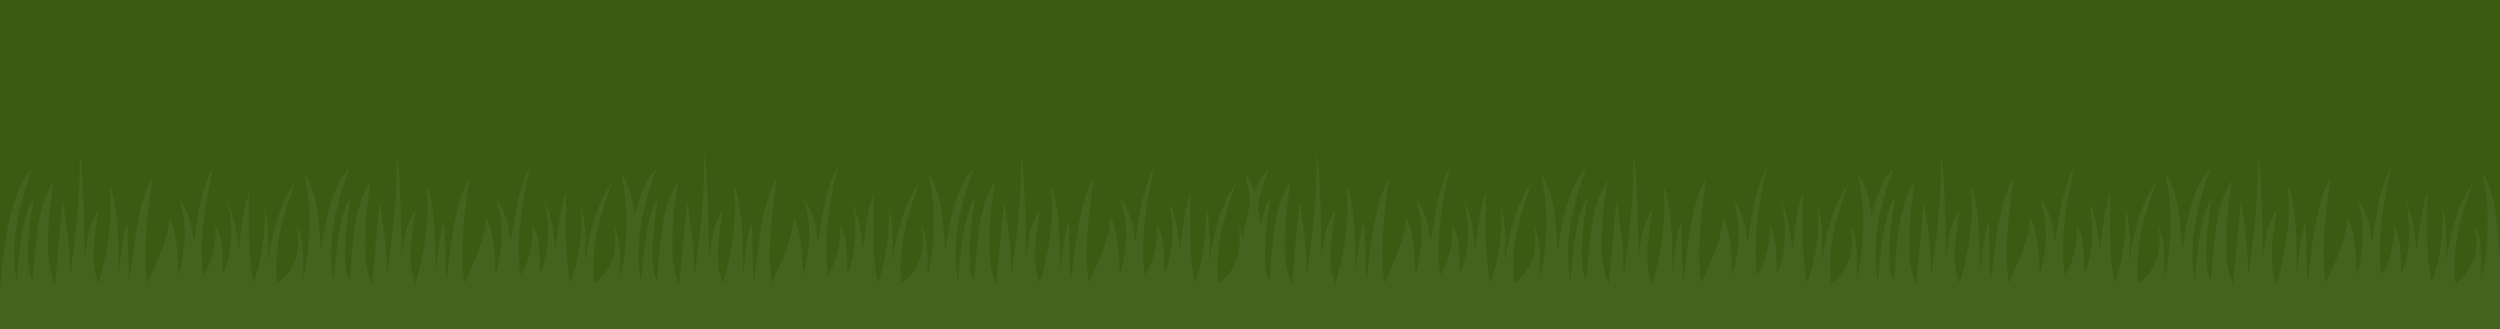 <svg xmlns="http://www.w3.org/2000/svg" width="1920" height="253" viewBox="0 0 1920 253">
  <g id="Group_1381" data-name="Group 1381" transform="translate(0 -174)">
    <rect id="Rectangle_1905" data-name="Rectangle 1905" width="1920" height="253" transform="translate(0 174)" fill="#3b5b13"/>
    <g id="Group_1316" data-name="Group 1316" transform="translate(-2012 834.257)" opacity="0.05">
      <path id="Path_2295" data-name="Path 2295" d="M1398.847,192.954c-.959.055-1.917.159-2.876.159q-120.493.011-240.986.007h-3.158v-2.761c0-10.132-.44-20.288.123-30.388.567-10.167,1.922-20.308,3.309-30.409,1.848-13.459,4.534-26.764,9.143-39.6,2.122-5.906,4.631-11.641,8.673-16.562a16.794,16.794,0,0,1,3.346-3.493c-10.378,28.145-17.288,56.51-11.97,86.649.277-2.9.591-5.792.824-8.694,1.138-14.189,2.766-28.312,6.405-42.108a104.223,104.223,0,0,1,3.959-10.823,4.059,4.059,0,0,1,1.736-1.9c-.706,4.914-1.513,9.816-2.1,14.744-1.554,13.1-3,26.22-1.238,39.409.406,3.035,1.531,5.975,2.475,9.523,1.35-13.854,2.227-27.01,4.015-40.041,1.8-13.129,4.868-26.013,12.582-37.823-1.287,9.2-2.851,17.827-3.608,26.521-.758,8.711-.991,17.5-.936,26.243a72.552,72.552,0,0,0,4.73,25.736l.709-.02c1.942-21.008,3.884-42.016,5.786-62.593.656,4.161,1.449,8.876,2.13,13.607.71,4.929,1.406,9.864,1.935,14.815.521,4.873.981,9.763,1.18,14.658s.044,9.786.382,14.685c4.235-31.14,8.258-62.276,7.334-93.792,2.1,7.56,3.374,33.152,4.021,78.629,1.177-9.565,2.516-19.1,6.25-28.076a57.9,57.9,0,0,1,2.729-5.36,25.122,25.122,0,0,1,1.6-2.276c-.98,6.814-2.105,13.363-2.828,19.957-1.026,9.357-1.672,18.758.22,28.09a45.412,45.412,0,0,0,2.729,8.225c6.589-24.37,11.206-48.9,8.309-74.326,2.433,2.894,5.055,15.369,6.267,33.357.772,11.448.653,22.957.9,33.256,1.539-12.5,2.1-26.4,6.6-39.714l1.182,43.947.646.041c.417-3.453.848-6.906,1.247-10.362,2.016-17.486,4.434-34.909,9.3-51.873a95.447,95.447,0,0,1,4.5-11.125,6.729,6.729,0,0,1,1.892-2.215c-3.094,26.181-7.245,52.267-3.387,78.733,7.552-16.35,15.359-32.582,16.946-50.949,5.811,14.672,6.774,30.034,6.774,45.569,5.462-19.7,7.435-39.431.51-59.289,8.083,10.014,10.212,21.936,11.187,34.324,3.3-20.228,5.378-40.782,15.137-59.327-6.08,27.36-11.054,54.786-7.744,83.184,5.828-5.331,11.237-27.928,9.094-38.55a28.894,28.894,0,0,1,4.642,12.394,110.83,110.83,0,0,1,1.235,13.177c.2,4.276.043,8.569.278,12.866,7.4-18.3,7.521-37.076,3.636-56.161,5.3,12.446,7.39,25.537,8.088,38.96,2.014-15.441,3.276-30.971,8.2-45.85.052,23.306-1.329,46.645,3.446,69.7a153.016,153.016,0,0,0,8.33-59.018c.576,2.693,1.256,5.369,1.7,8.083.464,2.85.779,5.731,1.016,8.609.231,2.8.362,5.62.387,8.431.025,2.893-.079,5.79-.224,8.68-.145,2.873-.412,5.741-.543,8.618,4.643-21.017,7.84-42.526,21.168-60.458-9.052,24.959-16.864,50.08-13.521,77.276,11.266-8.122,19.273-23.187,15.085-43.8,1.977,2.642,4.081,10.351,4.627,19.465.4,6.7.079,13.436.222,20.172a197.631,197.631,0,0,0,4.672-39.78A154.317,154.317,0,0,0,1385.2,74.05l.738-.288c1.274,2.53,2.718,4.991,3.792,7.6,3.788,9.217,5.6,18.939,6.65,28.775.943,8.863,1.4,17.779,2.085,26.67.067.868.254,1.728.385,2.591Z" transform="translate(860.337 -600.463)" fill="#fff"/>
      <path id="Path_2302" data-name="Path 2302" d="M1398.847,192.954c-.959.055-1.917.159-2.876.159q-120.493.011-240.986.007h-3.158v-2.761c0-10.132-.44-20.288.123-30.388.567-10.167,1.922-20.308,3.309-30.409,1.848-13.459,4.534-26.764,9.143-39.6,2.122-5.906,4.631-11.641,8.673-16.562a16.794,16.794,0,0,1,3.346-3.493c-10.378,28.145-17.288,56.51-11.97,86.649.277-2.9.591-5.792.824-8.694,1.138-14.189,2.766-28.312,6.405-42.108a104.223,104.223,0,0,1,3.959-10.823,4.059,4.059,0,0,1,1.736-1.9c-.706,4.914-1.513,9.816-2.1,14.744-1.554,13.1-3,26.22-1.238,39.409.406,3.035,1.531,5.975,2.475,9.523,1.35-13.854,2.227-27.01,4.015-40.041,1.8-13.129,4.868-26.013,12.582-37.823-1.287,9.2-2.851,17.827-3.608,26.521-.758,8.711-.991,17.5-.936,26.243a72.552,72.552,0,0,0,4.73,25.736l.709-.02c1.942-21.008,3.884-42.016,5.786-62.593.656,4.161,1.449,8.876,2.13,13.607.71,4.929,1.406,9.864,1.935,14.815.521,4.873.981,9.763,1.18,14.658s.044,9.786.382,14.685c4.235-31.14,8.258-62.276,7.334-93.792,2.1,7.56,3.374,33.152,4.021,78.629,1.177-9.565,2.516-19.1,6.25-28.076a57.9,57.9,0,0,1,2.729-5.36,25.122,25.122,0,0,1,1.6-2.276c-.98,6.814-2.105,13.363-2.828,19.957-1.026,9.357-1.672,18.758.22,28.09a45.412,45.412,0,0,0,2.729,8.225c6.589-24.37,11.206-48.9,8.309-74.326,2.433,2.894,5.055,15.369,6.267,33.357.772,11.448.653,22.957.9,33.256,1.539-12.5,2.1-26.4,6.6-39.714l1.182,43.947.646.041c.417-3.453.848-6.906,1.247-10.362,2.016-17.486,4.434-34.909,9.3-51.873a95.447,95.447,0,0,1,4.5-11.125,6.729,6.729,0,0,1,1.892-2.215c-3.094,26.181-7.245,52.267-3.387,78.733,7.552-16.35,15.359-32.582,16.946-50.949,5.811,14.672,6.774,30.034,6.774,45.569,5.462-19.7,7.435-39.431.51-59.289,8.083,10.014,10.212,21.936,11.187,34.324,3.3-20.228,5.378-40.782,15.137-59.327-6.08,27.36-11.054,54.786-7.744,83.184,5.828-5.331,11.237-27.928,9.094-38.55a28.894,28.894,0,0,1,4.642,12.394,110.83,110.83,0,0,1,1.235,13.177c.2,4.276.043,8.569.278,12.866,7.4-18.3,7.521-37.076,3.636-56.161,5.3,12.446,7.39,25.537,8.088,38.96,2.014-15.441,3.276-30.971,8.2-45.85.052,23.306-1.329,46.645,3.446,69.7a153.016,153.016,0,0,0,8.33-59.018c.576,2.693,1.256,5.369,1.7,8.083.464,2.85.779,5.731,1.016,8.609.231,2.8.362,5.62.387,8.431.025,2.893-.079,5.79-.224,8.68-.145,2.873-.412,5.741-.543,8.618,4.643-21.017,7.84-42.526,21.168-60.458-9.052,24.959-16.864,50.08-13.521,77.276,11.266-8.122,19.273-23.187,15.085-43.8,1.977,2.642,4.081,10.351,4.627,19.465.4,6.7.079,13.436.222,20.172a197.631,197.631,0,0,0,4.672-39.78A154.317,154.317,0,0,0,1385.2,74.05l.738-.288c1.274,2.53,2.718,4.991,3.792,7.6,3.788,9.217,5.6,18.939,6.65,28.775.943,8.863,1.4,17.779,2.085,26.67.067.868.254,1.728.385,2.591Z" transform="translate(1810.22 -600.463)" fill="#fff"/>
      <path id="Path_2298" data-name="Path 2298" d="M1398.847,192.954c-.959.055-1.917.159-2.876.159q-120.493.011-240.986.007h-3.158v-2.761c0-10.132-.44-20.288.123-30.388.567-10.167,1.922-20.308,3.309-30.409,1.848-13.459,4.534-26.764,9.143-39.6,2.122-5.906,4.631-11.641,8.673-16.562a16.794,16.794,0,0,1,3.346-3.493c-10.378,28.145-17.288,56.51-11.97,86.649.277-2.9.591-5.792.824-8.694,1.138-14.189,2.766-28.312,6.405-42.108a104.223,104.223,0,0,1,3.959-10.823,4.059,4.059,0,0,1,1.736-1.9c-.706,4.914-1.513,9.816-2.1,14.744-1.554,13.1-3,26.22-1.238,39.409.406,3.035,1.531,5.975,2.475,9.523,1.35-13.854,2.227-27.01,4.015-40.041,1.8-13.129,4.868-26.013,12.582-37.823-1.287,9.2-2.851,17.827-3.608,26.521-.758,8.711-.991,17.5-.936,26.243a72.552,72.552,0,0,0,4.73,25.736l.709-.02c1.942-21.008,3.884-42.016,5.786-62.593.656,4.161,1.449,8.876,2.13,13.607.71,4.929,1.406,9.864,1.935,14.815.521,4.873.981,9.763,1.18,14.658s.044,9.786.382,14.685c4.235-31.14,8.258-62.276,7.334-93.792,2.1,7.56,3.374,33.152,4.021,78.629,1.177-9.565,2.516-19.1,6.25-28.076a57.9,57.9,0,0,1,2.729-5.36,25.122,25.122,0,0,1,1.6-2.276c-.98,6.814-2.105,13.363-2.828,19.957-1.026,9.357-1.672,18.758.22,28.09a45.412,45.412,0,0,0,2.729,8.225c6.589-24.37,11.206-48.9,8.309-74.326,2.433,2.894,5.055,15.369,6.267,33.357.772,11.448.653,22.957.9,33.256,1.539-12.5,2.1-26.4,6.6-39.714l1.182,43.947.646.041c.417-3.453.848-6.906,1.247-10.362,2.016-17.486,4.434-34.909,9.3-51.873a95.447,95.447,0,0,1,4.5-11.125,6.729,6.729,0,0,1,1.892-2.215c-3.094,26.181-7.245,52.267-3.387,78.733,7.552-16.35,15.359-32.582,16.946-50.949,5.811,14.672,6.774,30.034,6.774,45.569,5.462-19.7,7.435-39.431.51-59.289,8.083,10.014,10.212,21.936,11.187,34.324,3.3-20.228,5.378-40.782,15.137-59.327-6.08,27.36-11.054,54.786-7.744,83.184,5.828-5.331,11.237-27.928,9.094-38.55a28.894,28.894,0,0,1,4.642,12.394,110.83,110.83,0,0,1,1.235,13.177c.2,4.276.043,8.569.278,12.866,7.4-18.3,7.521-37.076,3.636-56.161,5.3,12.446,7.39,25.537,8.088,38.96,2.014-15.441,3.276-30.971,8.2-45.85.052,23.306-1.329,46.645,3.446,69.7a153.016,153.016,0,0,0,8.33-59.018c.576,2.693,1.256,5.369,1.7,8.083.464,2.85.779,5.731,1.016,8.609.231,2.8.362,5.62.387,8.431.025,2.893-.079,5.79-.224,8.68-.145,2.873-.412,5.741-.543,8.618,4.643-21.017,7.84-42.526,21.168-60.458-9.052,24.959-16.864,50.08-13.521,77.276,11.266-8.122,19.273-23.187,15.085-43.8,1.977,2.642,4.081,10.351,4.627,19.465.4,6.7.079,13.436.222,20.172a197.631,197.631,0,0,0,4.672-39.78A154.317,154.317,0,0,0,1385.2,74.05l.738-.288c1.274,2.53,2.718,4.991,3.792,7.6,3.788,9.217,5.6,18.939,6.65,28.775.943,8.863,1.4,17.779,2.085,26.67.067.868.254,1.728.385,2.591Z" transform="translate(1339.853 -600.463)" fill="#fff"/>
      <path id="Path_2299" data-name="Path 2299" d="M1398.847,192.954c-.959.055-1.917.159-2.876.159q-120.493.011-240.986.007h-3.158v-2.761c0-10.132-.44-20.288.123-30.388.567-10.167,1.922-20.308,3.309-30.409,1.848-13.459,4.534-26.764,9.143-39.6,2.122-5.906,4.631-11.641,8.673-16.562a16.794,16.794,0,0,1,3.346-3.493c-10.378,28.145-17.288,56.51-11.97,86.649.277-2.9.591-5.792.824-8.694,1.138-14.189,2.766-28.312,6.405-42.108a104.223,104.223,0,0,1,3.959-10.823,4.059,4.059,0,0,1,1.736-1.9c-.706,4.914-1.513,9.816-2.1,14.744-1.554,13.1-3,26.22-1.238,39.409.406,3.035,1.531,5.975,2.475,9.523,1.35-13.854,2.227-27.01,4.015-40.041,1.8-13.129,4.868-26.013,12.582-37.823-1.287,9.2-2.851,17.827-3.608,26.521-.758,8.711-.991,17.5-.936,26.243a72.552,72.552,0,0,0,4.73,25.736l.709-.02c1.942-21.008,3.884-42.016,5.786-62.593.656,4.161,1.449,8.876,2.13,13.607.71,4.929,1.406,9.864,1.935,14.815.521,4.873.981,9.763,1.18,14.658s.044,9.786.382,14.685c4.235-31.14,8.258-62.276,7.334-93.792,2.1,7.56,3.374,33.152,4.021,78.629,1.177-9.565,2.516-19.1,6.25-28.076a57.9,57.9,0,0,1,2.729-5.36,25.122,25.122,0,0,1,1.6-2.276c-.98,6.814-2.105,13.363-2.828,19.957-1.026,9.357-1.672,18.758.22,28.09a45.412,45.412,0,0,0,2.729,8.225c6.589-24.37,11.206-48.9,8.309-74.326,2.433,2.894,5.055,15.369,6.267,33.357.772,11.448.653,22.957.9,33.256,1.539-12.5,2.1-26.4,6.6-39.714l1.182,43.947.646.041c.417-3.453.848-6.906,1.247-10.362,2.016-17.486,4.434-34.909,9.3-51.873a95.447,95.447,0,0,1,4.5-11.125,6.729,6.729,0,0,1,1.892-2.215c-3.094,26.181-7.245,52.267-3.387,78.733,7.552-16.35,15.359-32.582,16.946-50.949,5.811,14.672,6.774,30.034,6.774,45.569,5.462-19.7,7.435-39.431.51-59.289,8.083,10.014,10.212,21.936,11.187,34.324,3.3-20.228,5.378-40.782,15.137-59.327-6.08,27.36-11.054,54.786-7.744,83.184,5.828-5.331,11.237-27.928,9.094-38.55a28.894,28.894,0,0,1,4.642,12.394,110.83,110.83,0,0,1,1.235,13.177c.2,4.276.043,8.569.278,12.866,7.4-18.3,7.521-37.076,3.636-56.161,5.3,12.446,7.39,25.537,8.088,38.96,2.014-15.441,3.276-30.971,8.2-45.85.052,23.306-1.329,46.645,3.446,69.7a153.016,153.016,0,0,0,8.33-59.018c.576,2.693,1.256,5.369,1.7,8.083.464,2.85.779,5.731,1.016,8.609.231,2.8.362,5.62.387,8.431.025,2.893-.079,5.79-.224,8.68-.145,2.873-.412,5.741-.543,8.618,4.643-21.017,7.84-42.526,21.168-60.458-9.052,24.959-16.864,50.08-13.521,77.276,11.266-8.122,19.273-23.187,15.085-43.8,1.977,2.642,4.081,10.351,4.627,19.465.4,6.7.079,13.436.222,20.172a197.631,197.631,0,0,0,4.672-39.78A154.317,154.317,0,0,0,1385.2,74.05l.738-.288c1.274,2.53,2.718,4.991,3.792,7.6,3.788,9.217,5.6,18.939,6.65,28.775.943,8.863,1.4,17.779,2.085,26.67.067.868.254,1.728.385,2.591Z" transform="translate(2289.737 -600.463)" fill="#fff"/>
      <path id="Path_2296" data-name="Path 2296" d="M1398.847,192.954c-.959.055-1.917.159-2.876.159q-120.493.011-240.986.007h-3.158v-2.761c0-10.132-.44-20.288.123-30.388.567-10.167,1.922-20.308,3.309-30.409,1.848-13.459,4.534-26.764,9.143-39.6,2.122-5.906,4.631-11.641,8.673-16.562a16.794,16.794,0,0,1,3.346-3.493c-10.378,28.145-17.288,56.51-11.97,86.649.277-2.9.591-5.792.824-8.694,1.138-14.189,2.766-28.312,6.405-42.108a104.223,104.223,0,0,1,3.959-10.823,4.059,4.059,0,0,1,1.736-1.9c-.706,4.914-1.513,9.816-2.1,14.744-1.554,13.1-3,26.22-1.238,39.409.406,3.035,1.531,5.975,2.475,9.523,1.35-13.854,2.227-27.01,4.015-40.041,1.8-13.129,4.868-26.013,12.582-37.823-1.287,9.2-2.851,17.827-3.608,26.521-.758,8.711-.991,17.5-.936,26.243a72.552,72.552,0,0,0,4.73,25.736l.709-.02c1.942-21.008,3.884-42.016,5.786-62.593.656,4.161,1.449,8.876,2.13,13.607.71,4.929,1.406,9.864,1.935,14.815.521,4.873.981,9.763,1.18,14.658s.044,9.786.382,14.685c4.235-31.14,8.258-62.276,7.334-93.792,2.1,7.56,3.374,33.152,4.021,78.629,1.177-9.565,2.516-19.1,6.25-28.076a57.9,57.9,0,0,1,2.729-5.36,25.122,25.122,0,0,1,1.6-2.276c-.98,6.814-2.105,13.363-2.828,19.957-1.026,9.357-1.672,18.758.22,28.09a45.412,45.412,0,0,0,2.729,8.225c6.589-24.37,11.206-48.9,8.309-74.326,2.433,2.894,5.055,15.369,6.267,33.357.772,11.448.653,22.957.9,33.256,1.539-12.5,2.1-26.4,6.6-39.714l1.182,43.947.646.041c.417-3.453.848-6.906,1.247-10.362,2.016-17.486,4.434-34.909,9.3-51.873a95.447,95.447,0,0,1,4.5-11.125,6.729,6.729,0,0,1,1.892-2.215c-3.094,26.181-7.245,52.267-3.387,78.733,7.552-16.35,15.359-32.582,16.946-50.949,5.811,14.672,6.774,30.034,6.774,45.569,5.462-19.7,7.435-39.431.51-59.289,8.083,10.014,10.212,21.936,11.187,34.324,3.3-20.228,5.378-40.782,15.137-59.327-6.08,27.36-11.054,54.786-7.744,83.184,5.828-5.331,11.237-27.928,9.094-38.55a28.894,28.894,0,0,1,4.642,12.394,110.83,110.83,0,0,1,1.235,13.177c.2,4.276.043,8.569.278,12.866,7.4-18.3,7.521-37.076,3.636-56.161,5.3,12.446,7.39,25.537,8.088,38.96,2.014-15.441,3.276-30.971,8.2-45.85.052,23.306-1.329,46.645,3.446,69.7a153.016,153.016,0,0,0,8.33-59.018c.576,2.693,1.256,5.369,1.7,8.083.464,2.85.779,5.731,1.016,8.609.231,2.8.362,5.62.387,8.431.025,2.893-.079,5.79-.224,8.68-.145,2.873-.412,5.741-.543,8.618,4.643-21.017,7.84-42.526,21.168-60.458-9.052,24.959-16.864,50.08-13.521,77.276,11.266-8.122,19.273-23.187,15.085-43.8,1.977,2.642,4.081,10.351,4.627,19.465.4,6.7.079,13.436.222,20.172a197.631,197.631,0,0,0,4.672-39.78A154.317,154.317,0,0,0,1385.2,74.05l.738-.288c1.274,2.53,2.718,4.991,3.792,7.6,3.788,9.217,5.6,18.939,6.65,28.775.943,8.863,1.4,17.779,2.085,26.67.067.868.254,1.728.385,2.591Z" transform="translate(1103.753 -600.463)" fill="#fff"/>
      <path id="Path_2301" data-name="Path 2301" d="M1398.847,192.954c-.959.055-1.917.159-2.876.159q-120.493.011-240.986.007h-3.158v-2.761c0-10.132-.44-20.288.123-30.388.567-10.167,1.922-20.308,3.309-30.409,1.848-13.459,4.534-26.764,9.143-39.6,2.122-5.906,4.631-11.641,8.673-16.562a16.794,16.794,0,0,1,3.346-3.493c-10.378,28.145-17.288,56.51-11.97,86.649.277-2.9.591-5.792.824-8.694,1.138-14.189,2.766-28.312,6.405-42.108a104.223,104.223,0,0,1,3.959-10.823,4.059,4.059,0,0,1,1.736-1.9c-.706,4.914-1.513,9.816-2.1,14.744-1.554,13.1-3,26.22-1.238,39.409.406,3.035,1.531,5.975,2.475,9.523,1.35-13.854,2.227-27.01,4.015-40.041,1.8-13.129,4.868-26.013,12.582-37.823-1.287,9.2-2.851,17.827-3.608,26.521-.758,8.711-.991,17.5-.936,26.243a72.552,72.552,0,0,0,4.73,25.736l.709-.02c1.942-21.008,3.884-42.016,5.786-62.593.656,4.161,1.449,8.876,2.13,13.607.71,4.929,1.406,9.864,1.935,14.815.521,4.873.981,9.763,1.18,14.658s.044,9.786.382,14.685c4.235-31.14,8.258-62.276,7.334-93.792,2.1,7.56,3.374,33.152,4.021,78.629,1.177-9.565,2.516-19.1,6.25-28.076a57.9,57.9,0,0,1,2.729-5.36,25.122,25.122,0,0,1,1.6-2.276c-.98,6.814-2.105,13.363-2.828,19.957-1.026,9.357-1.672,18.758.22,28.09a45.412,45.412,0,0,0,2.729,8.225c6.589-24.37,11.206-48.9,8.309-74.326,2.433,2.894,5.055,15.369,6.267,33.357.772,11.448.653,22.957.9,33.256,1.539-12.5,2.1-26.4,6.6-39.714l1.182,43.947.646.041c.417-3.453.848-6.906,1.247-10.362,2.016-17.486,4.434-34.909,9.3-51.873a95.447,95.447,0,0,1,4.5-11.125,6.729,6.729,0,0,1,1.892-2.215c-3.094,26.181-7.245,52.267-3.387,78.733,7.552-16.35,15.359-32.582,16.946-50.949,5.811,14.672,6.774,30.034,6.774,45.569,5.462-19.7,7.435-39.431.51-59.289,8.083,10.014,10.212,21.936,11.187,34.324,3.3-20.228,5.378-40.782,15.137-59.327-6.08,27.36-11.054,54.786-7.744,83.184,5.828-5.331,11.237-27.928,9.094-38.55a28.894,28.894,0,0,1,4.642,12.394,110.83,110.83,0,0,1,1.235,13.177c.2,4.276.043,8.569.278,12.866,7.4-18.3,7.521-37.076,3.636-56.161,5.3,12.446,7.39,25.537,8.088,38.96,2.014-15.441,3.276-30.971,8.2-45.85.052,23.306-1.329,46.645,3.446,69.7a153.016,153.016,0,0,0,8.33-59.018c.576,2.693,1.256,5.369,1.7,8.083.464,2.85.779,5.731,1.016,8.609.231,2.8.362,5.62.387,8.431.025,2.893-.079,5.79-.224,8.68-.145,2.873-.412,5.741-.543,8.618,4.643-21.017,7.84-42.526,21.168-60.458-9.052,24.959-16.864,50.08-13.521,77.276,11.266-8.122,19.273-23.187,15.085-43.8,1.977,2.642,4.081,10.351,4.627,19.465.4,6.7.079,13.436.222,20.172a197.631,197.631,0,0,0,4.672-39.78A154.317,154.317,0,0,0,1385.2,74.05l.738-.288c1.274,2.53,2.718,4.991,3.792,7.6,3.788,9.217,5.6,18.939,6.65,28.775.943,8.863,1.4,17.779,2.085,26.67.067.868.254,1.728.385,2.591Z" transform="translate(2053.637 -600.463)" fill="#fff"/>
      <path id="Path_2297" data-name="Path 2297" d="M1398.847,192.954c-.959.055-1.917.159-2.876.159q-120.493.011-240.986.007h-3.158v-2.761c0-10.132-.44-20.288.123-30.388.567-10.167,1.922-20.308,3.309-30.409,1.848-13.459,4.534-26.764,9.143-39.6,2.122-5.906,4.631-11.641,8.673-16.562a16.794,16.794,0,0,1,3.346-3.493c-10.378,28.145-17.288,56.51-11.97,86.649.277-2.9.591-5.792.824-8.694,1.138-14.189,2.766-28.312,6.405-42.108a104.223,104.223,0,0,1,3.959-10.823,4.059,4.059,0,0,1,1.736-1.9c-.706,4.914-1.513,9.816-2.1,14.744-1.554,13.1-3,26.22-1.238,39.409.406,3.035,1.531,5.975,2.475,9.523,1.35-13.854,2.227-27.01,4.015-40.041,1.8-13.129,4.868-26.013,12.582-37.823-1.287,9.2-2.851,17.827-3.608,26.521-.758,8.711-.991,17.5-.936,26.243a72.552,72.552,0,0,0,4.73,25.736l.709-.02c1.942-21.008,3.884-42.016,5.786-62.593.656,4.161,1.449,8.876,2.13,13.607.71,4.929,1.406,9.864,1.935,14.815.521,4.873.981,9.763,1.18,14.658s.044,9.786.382,14.685c4.235-31.14,8.258-62.276,7.334-93.792,2.1,7.56,3.374,33.152,4.021,78.629,1.177-9.565,2.516-19.1,6.25-28.076a57.9,57.9,0,0,1,2.729-5.36,25.122,25.122,0,0,1,1.6-2.276c-.98,6.814-2.105,13.363-2.828,19.957-1.026,9.357-1.672,18.758.22,28.09a45.412,45.412,0,0,0,2.729,8.225c6.589-24.37,11.206-48.9,8.309-74.326,2.433,2.894,5.055,15.369,6.267,33.357.772,11.448.653,22.957.9,33.256,1.539-12.5,2.1-26.4,6.6-39.714l1.182,43.947.646.041c.417-3.453.848-6.906,1.247-10.362,2.016-17.486,4.434-34.909,9.3-51.873a95.447,95.447,0,0,1,4.5-11.125,6.729,6.729,0,0,1,1.892-2.215c-3.094,26.181-7.245,52.267-3.387,78.733,7.552-16.35,15.359-32.582,16.946-50.949,5.811,14.672,6.774,30.034,6.774,45.569,5.462-19.7,7.435-39.431.51-59.289,8.083,10.014,10.212,21.936,11.187,34.324,3.3-20.228,5.378-40.782,15.137-59.327-6.08,27.36-11.054,54.786-7.744,83.184,5.828-5.331,11.237-27.928,9.094-38.55a28.894,28.894,0,0,1,4.642,12.394,110.83,110.83,0,0,1,1.235,13.177c.2,4.276.043,8.569.278,12.866,7.4-18.3,7.521-37.076,3.636-56.161,5.3,12.446,7.39,25.537,8.088,38.96,2.014-15.441,3.276-30.971,8.2-45.85.052,23.306-1.329,46.645,3.446,69.7a153.016,153.016,0,0,0,8.33-59.018c.576,2.693,1.256,5.369,1.7,8.083.464,2.85.779,5.731,1.016,8.609.231,2.8.362,5.62.387,8.431.025,2.893-.079,5.79-.224,8.68-.145,2.873-.412,5.741-.543,8.618,4.643-21.017,7.84-42.526,21.168-60.458-9.052,24.959-16.864,50.08-13.521,77.276,11.266-8.122,19.273-23.187,15.085-43.8,1.977,2.642,4.081,10.351,4.627,19.465.4,6.7.079,13.436.222,20.172a197.631,197.631,0,0,0,4.672-39.78A154.317,154.317,0,0,0,1385.2,74.05l.738-.288c1.274,2.53,2.718,4.991,3.792,7.6,3.788,9.217,5.6,18.939,6.65,28.775.943,8.863,1.4,17.779,2.085,26.67.067.868.254,1.728.385,2.591Z" transform="translate(1583.27 -600.463)" fill="#fff"/>
      <path id="Path_2300" data-name="Path 2300" d="M1398.847,192.954c-.959.055-1.917.159-2.876.159q-120.493.011-240.986.007h-3.158v-2.761c0-10.132-.44-20.288.123-30.388.567-10.167,1.922-20.308,3.309-30.409,1.848-13.459,4.534-26.764,9.143-39.6,2.122-5.906,4.631-11.641,8.673-16.562a16.794,16.794,0,0,1,3.346-3.493c-10.378,28.145-17.288,56.51-11.97,86.649.277-2.9.591-5.792.824-8.694,1.138-14.189,2.766-28.312,6.405-42.108a104.223,104.223,0,0,1,3.959-10.823,4.059,4.059,0,0,1,1.736-1.9c-.706,4.914-1.513,9.816-2.1,14.744-1.554,13.1-3,26.22-1.238,39.409.406,3.035,1.531,5.975,2.475,9.523,1.35-13.854,2.227-27.01,4.015-40.041,1.8-13.129,4.868-26.013,12.582-37.823-1.287,9.2-2.851,17.827-3.608,26.521-.758,8.711-.991,17.5-.936,26.243a72.552,72.552,0,0,0,4.73,25.736l.709-.02c1.942-21.008,3.884-42.016,5.786-62.593.656,4.161,1.449,8.876,2.13,13.607.71,4.929,1.406,9.864,1.935,14.815.521,4.873.981,9.763,1.18,14.658s.044,9.786.382,14.685c4.235-31.14,8.258-62.276,7.334-93.792,2.1,7.56,3.374,33.152,4.021,78.629,1.177-9.565,2.516-19.1,6.25-28.076a57.9,57.9,0,0,1,2.729-5.36,25.122,25.122,0,0,1,1.6-2.276c-.98,6.814-2.105,13.363-2.828,19.957-1.026,9.357-1.672,18.758.22,28.09a45.412,45.412,0,0,0,2.729,8.225c6.589-24.37,11.206-48.9,8.309-74.326,2.433,2.894,5.055,15.369,6.267,33.357.772,11.448.653,22.957.9,33.256,1.539-12.5,2.1-26.4,6.6-39.714l1.182,43.947.646.041c.417-3.453.848-6.906,1.247-10.362,2.016-17.486,4.434-34.909,9.3-51.873a95.447,95.447,0,0,1,4.5-11.125,6.729,6.729,0,0,1,1.892-2.215c-3.094,26.181-7.245,52.267-3.387,78.733,7.552-16.35,15.359-32.582,16.946-50.949,5.811,14.672,6.774,30.034,6.774,45.569,5.462-19.7,7.435-39.431.51-59.289,8.083,10.014,10.212,21.936,11.187,34.324,3.3-20.228,5.378-40.782,15.137-59.327-6.08,27.36-11.054,54.786-7.744,83.184,5.828-5.331,11.237-27.928,9.094-38.55a28.894,28.894,0,0,1,4.642,12.394,110.83,110.83,0,0,1,1.235,13.177c.2,4.276.043,8.569.278,12.866,7.4-18.3,7.521-37.076,3.636-56.161,5.3,12.446,7.39,25.537,8.088,38.96,2.014-15.441,3.276-30.971,8.2-45.85.052,23.306-1.329,46.645,3.446,69.7a153.016,153.016,0,0,0,8.33-59.018c.576,2.693,1.256,5.369,1.7,8.083.464,2.85.779,5.731,1.016,8.609.231,2.8.362,5.62.387,8.431.025,2.893-.079,5.79-.224,8.68-.145,2.873-.412,5.741-.543,8.618,4.643-21.017,7.84-42.526,21.168-60.458-9.052,24.959-16.864,50.08-13.521,77.276,11.266-8.122,19.273-23.187,15.085-43.8,1.977,2.642,4.081,10.351,4.627,19.465.4,6.7.079,13.436.222,20.172a197.631,197.631,0,0,0,4.672-39.78A154.317,154.317,0,0,0,1385.2,74.05l.738-.288c1.274,2.53,2.718,4.991,3.792,7.6,3.788,9.217,5.6,18.939,6.65,28.775.943,8.863,1.4,17.779,2.085,26.67.067.868.254,1.728.385,2.591Z" transform="translate(2533.153 -600.463)" fill="#fff"/>
    </g>
  </g>
</svg>

